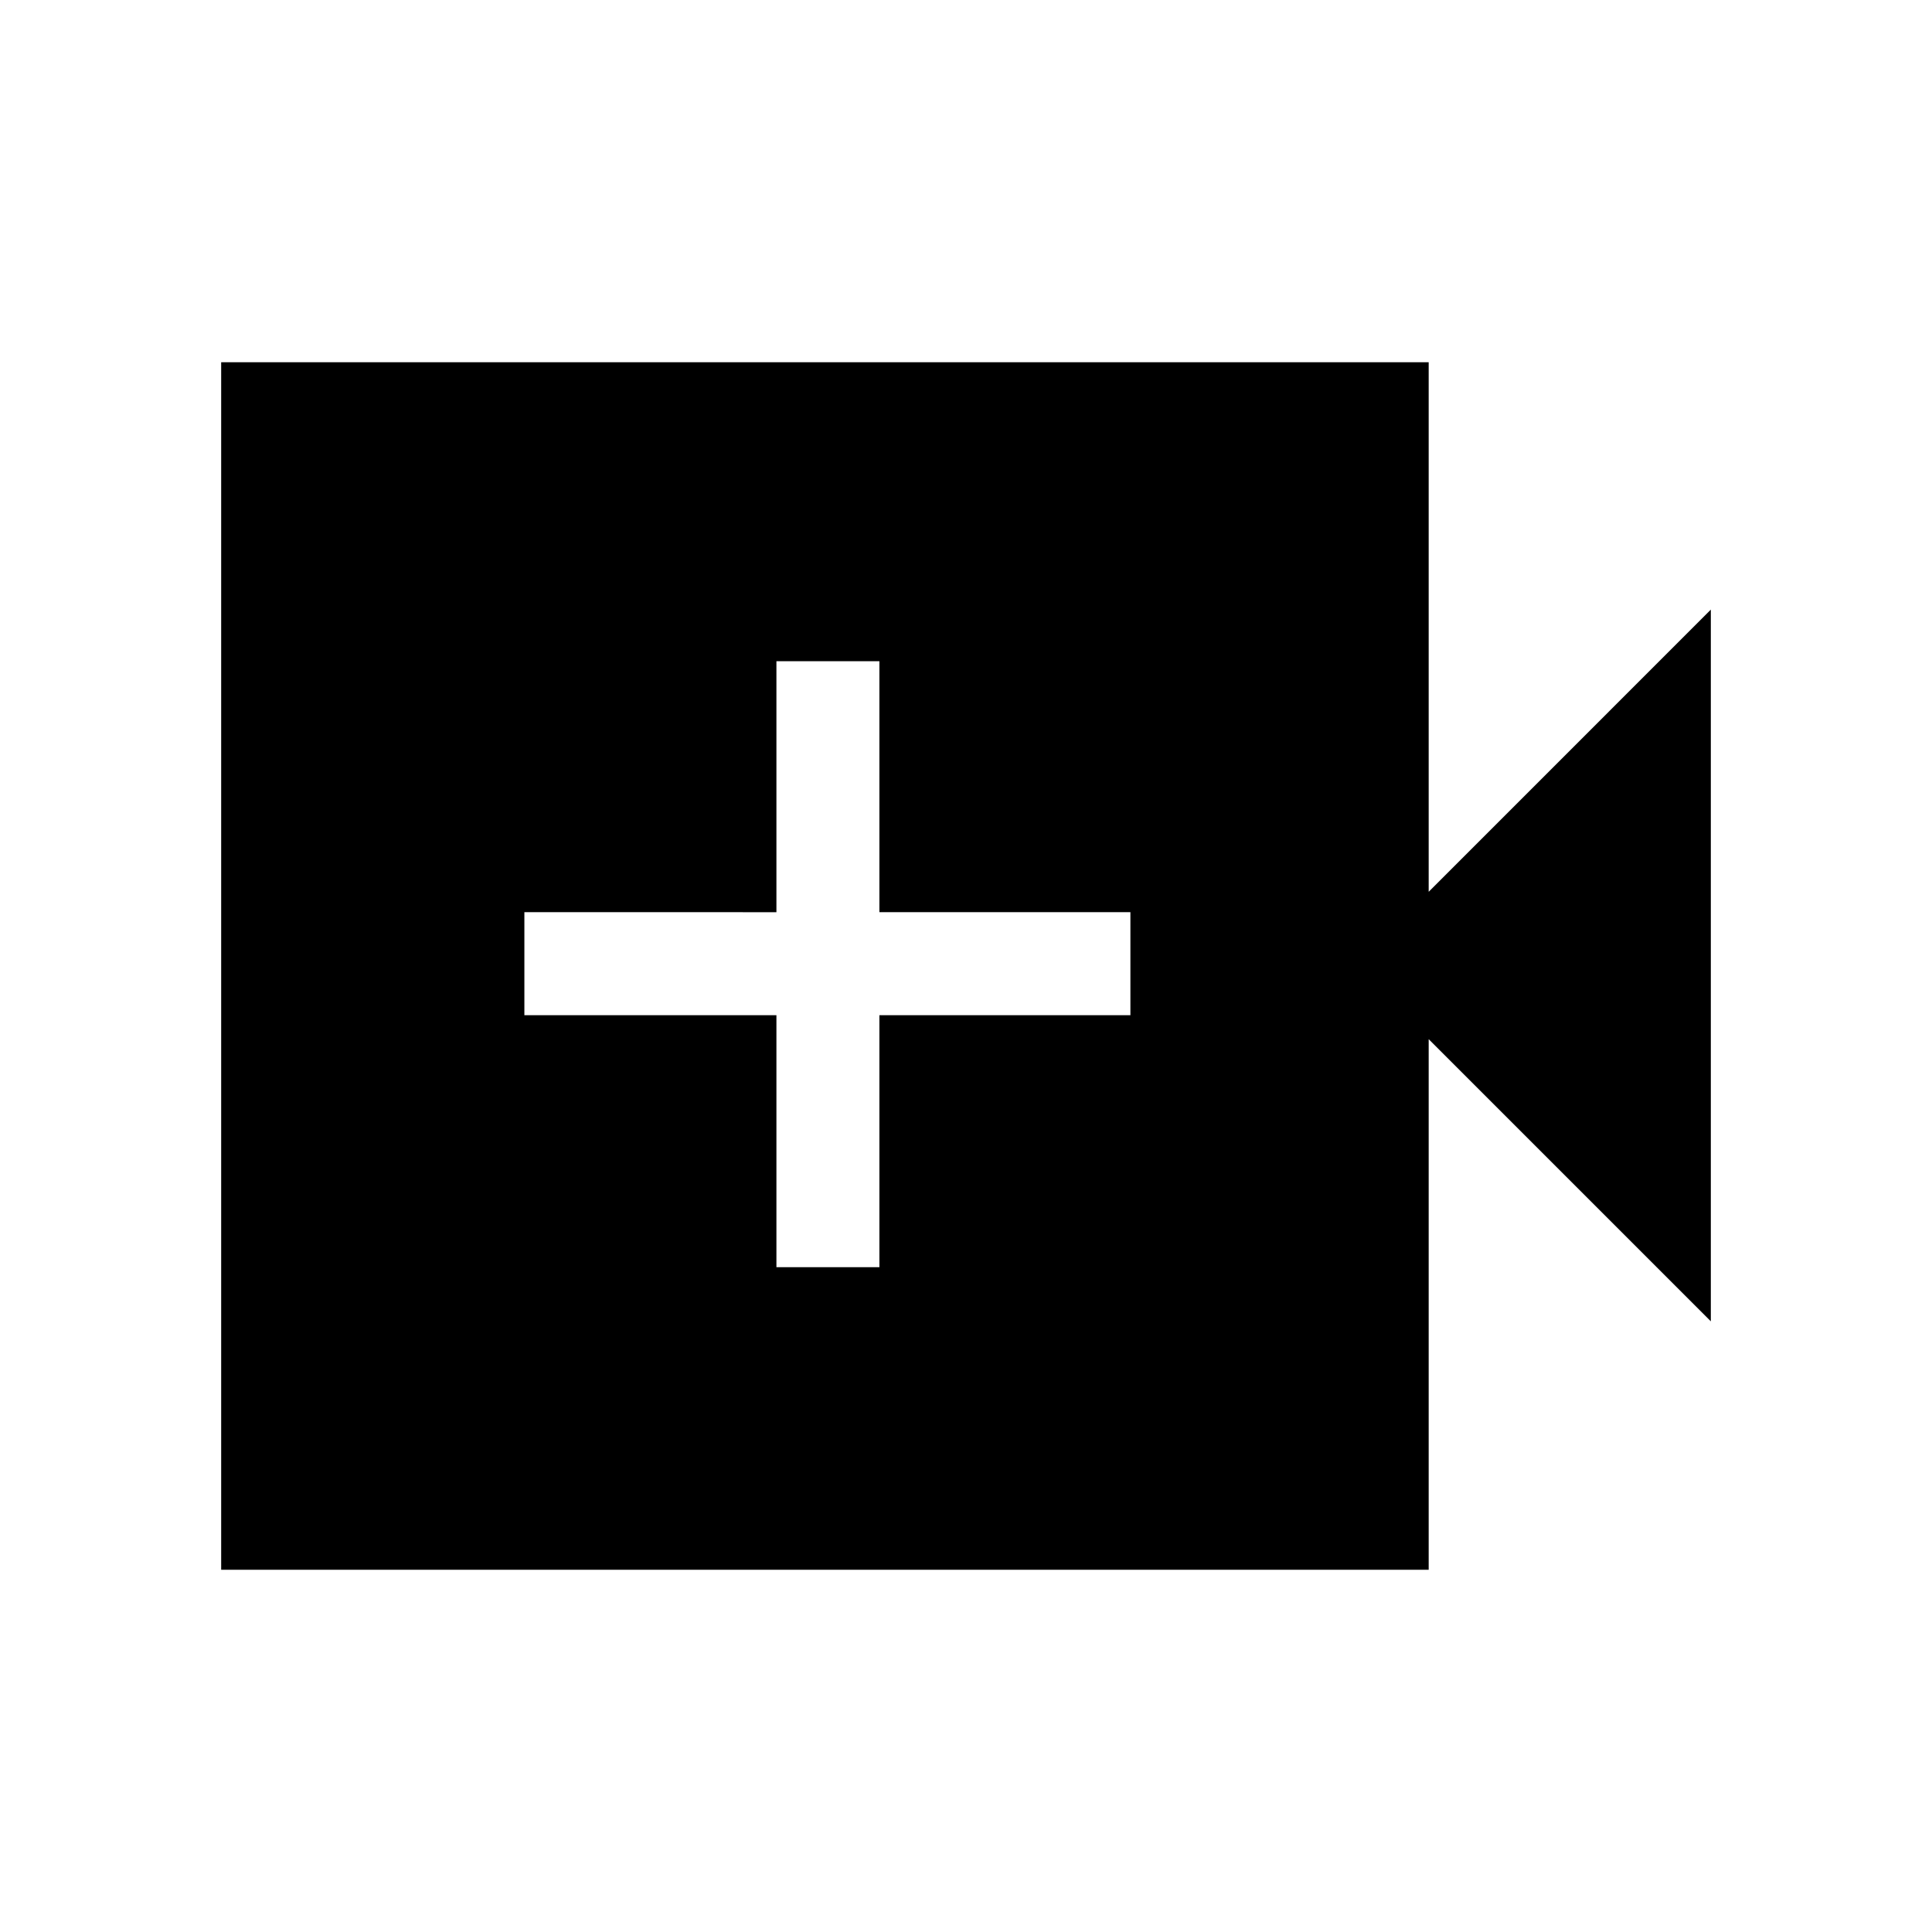 <svg xmlns="http://www.w3.org/2000/svg" height="40" viewBox="0 -960 960 960" width="40"><path d="M385.8-330.33h51.17v-125.23h124.72v-51.18H436.97v-124.72H385.8v124.72H260.56v51.18H385.8v125.23ZM109.9-180v-600h600v263.13l140.2-140.21v353.64l-140.2-140.2V-180h-600Z"/></svg>